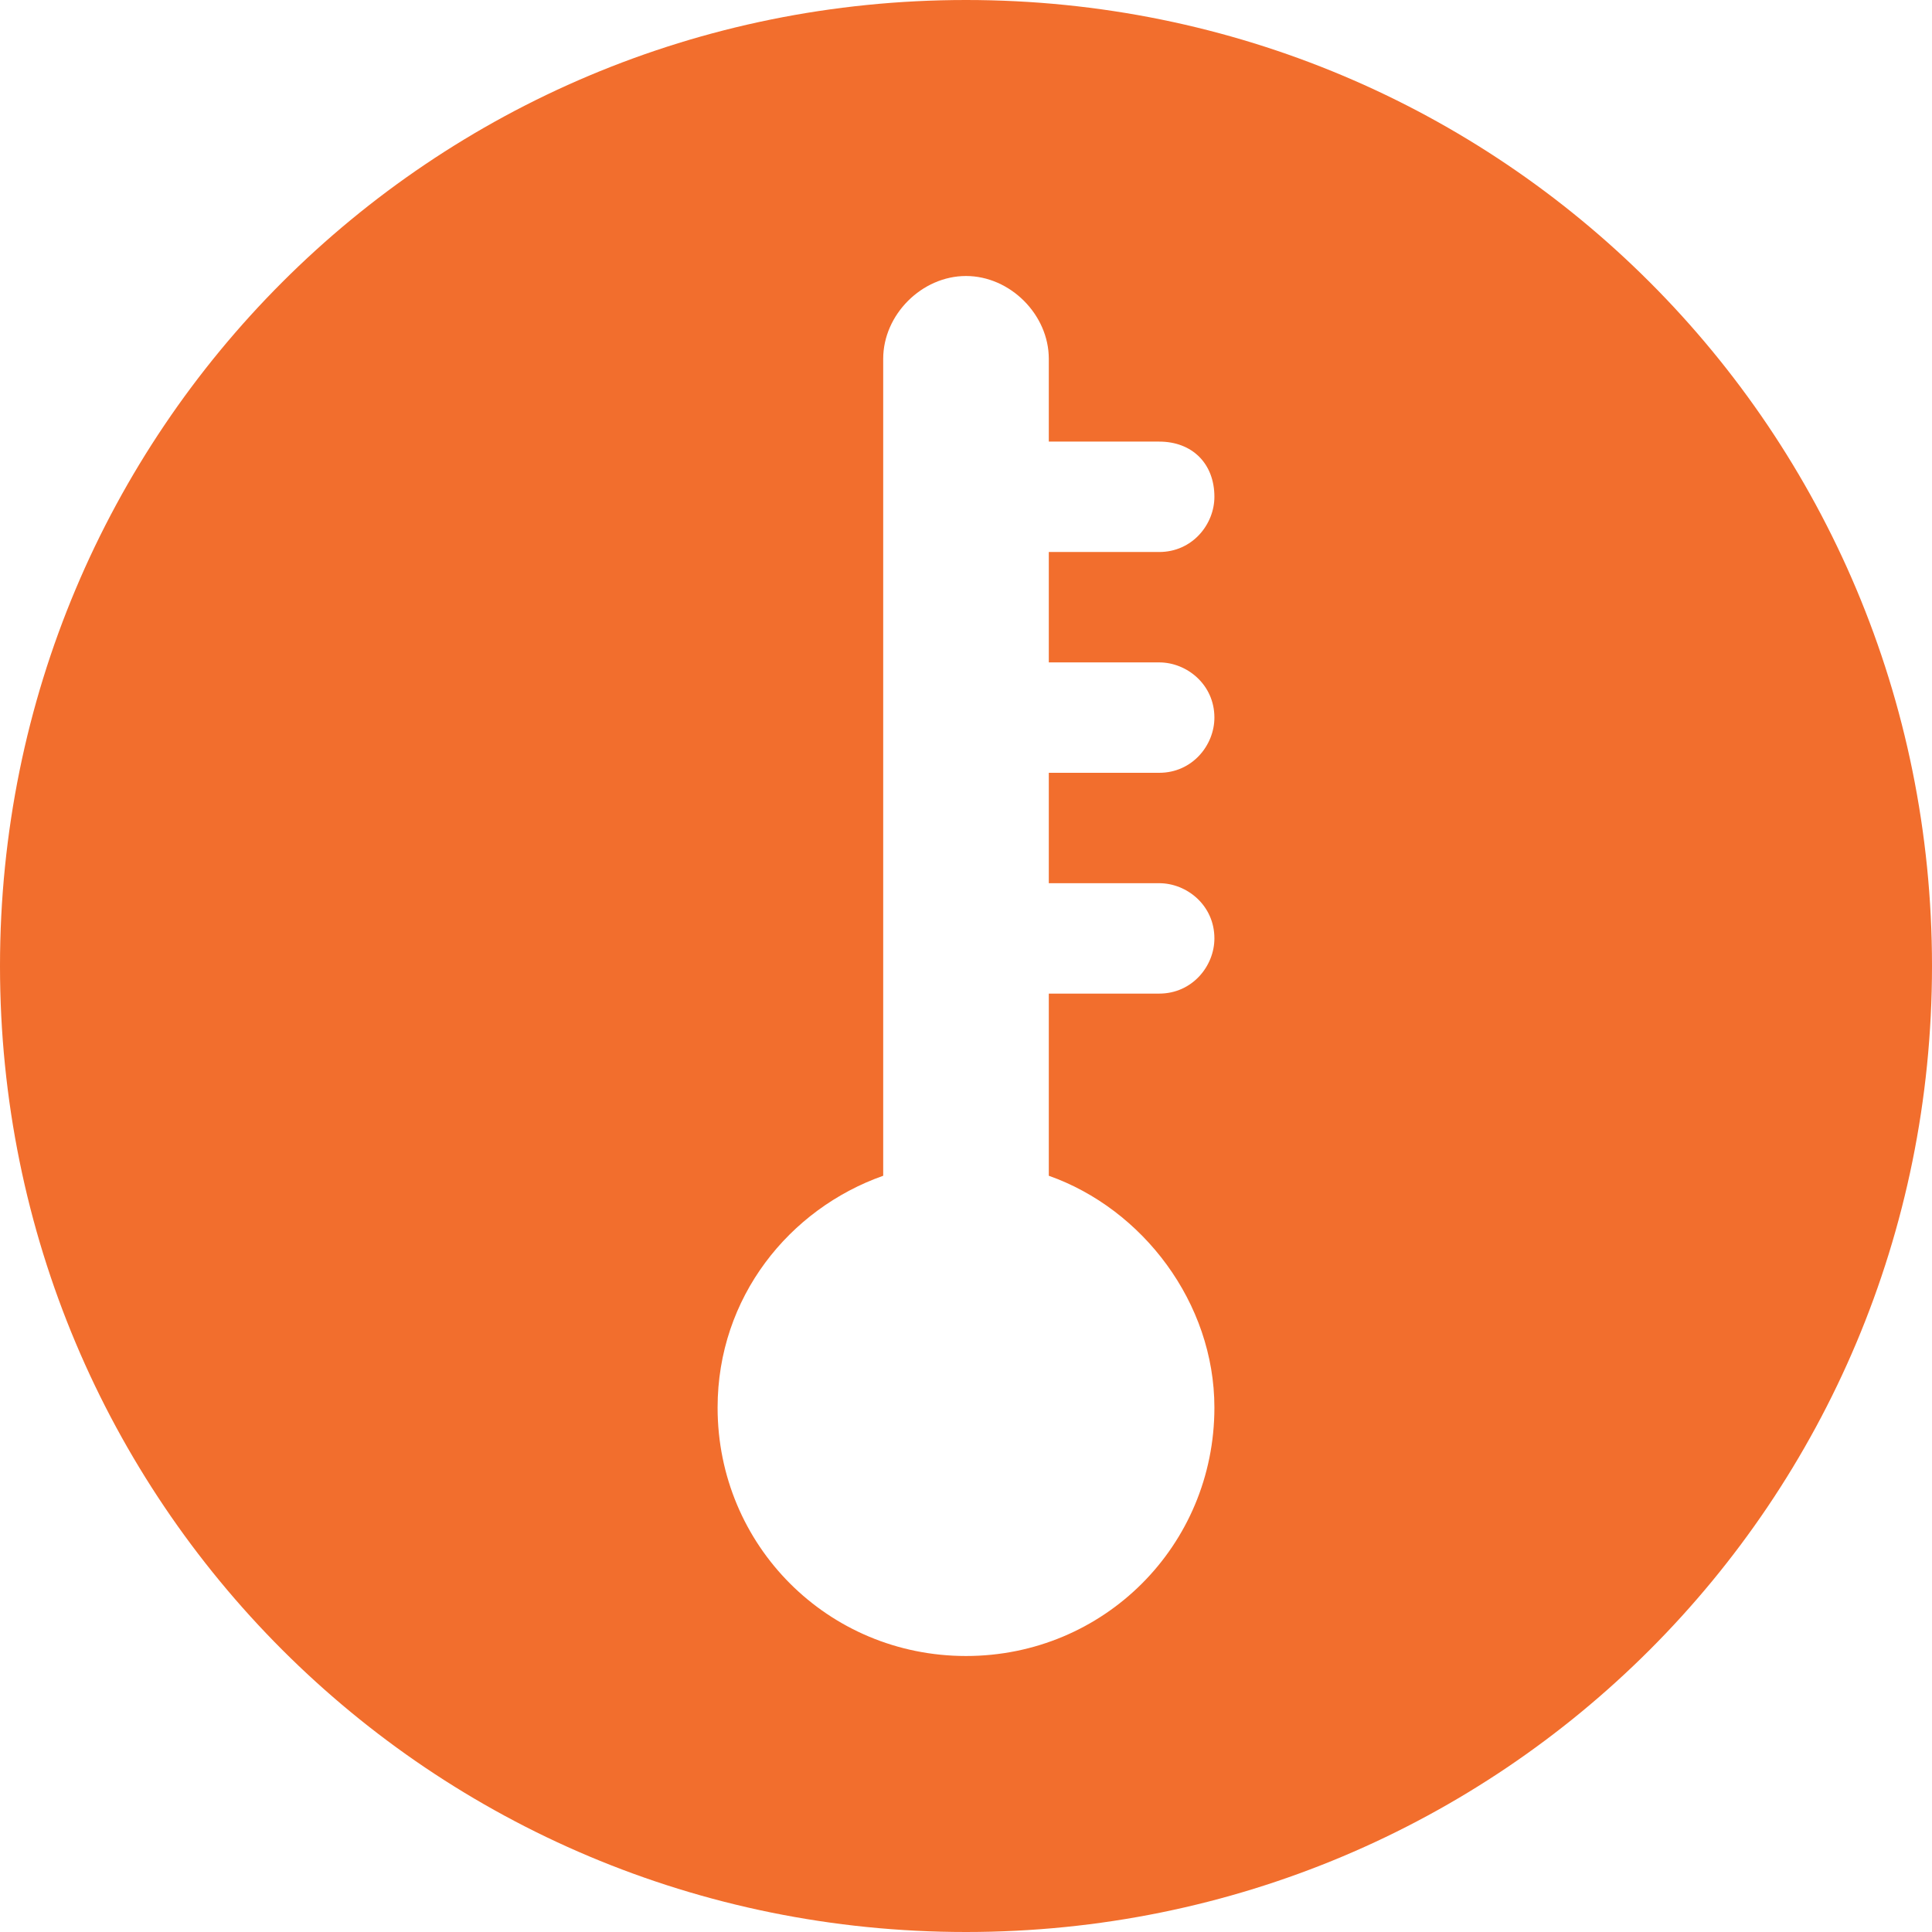 <?xml version="1.0" encoding="utf-8"?>
<!-- Generator: Adobe Illustrator 17.1.0, SVG Export Plug-In . SVG Version: 6.00 Build 0)  -->
<!DOCTYPE svg PUBLIC "-//W3C//DTD SVG 1.1//EN" "http://www.w3.org/Graphics/SVG/1.1/DTD/svg11.dtd">
<svg version="1.1" id="Слой_1" xmlns="http://www.w3.org/2000/svg" xmlns:xlink="http://www.w3.org/1999/xlink" x="0px" y="0px"
	 viewBox="0 0 35 35" enable-background="new 0 0 35 35" xml:space="preserve">
<path fill="#F26E2D" d="M17.5,0C7.8,0,0,7.8,0,17.5S7.8,35,17.5,35S35,27.2,35,17.5S27.2,0,17.5,0z M22,9c0,0.5-0.4,1-1,1h-2v2h2
	c0.5,0,1,0.4,1,1v0c0,0.5-0.4,1-1,1h-2v2h2c0.5,0,1,0.4,1,1v0c0,0.5-0.4,1-1,1h-2v3.3c1.7,0.6,3,2.3,3,4.2c0,2.5-2,4.5-4.5,4.5
	S13,28,13,25.5c0-2,1.3-3.6,3-4.2V6.5C16,5.7,16.7,5,17.5,5h0C18.3,5,19,5.7,19,6.5V8h2C21.6,8,22,8.4,22,9L22,9z"/>
</svg>
